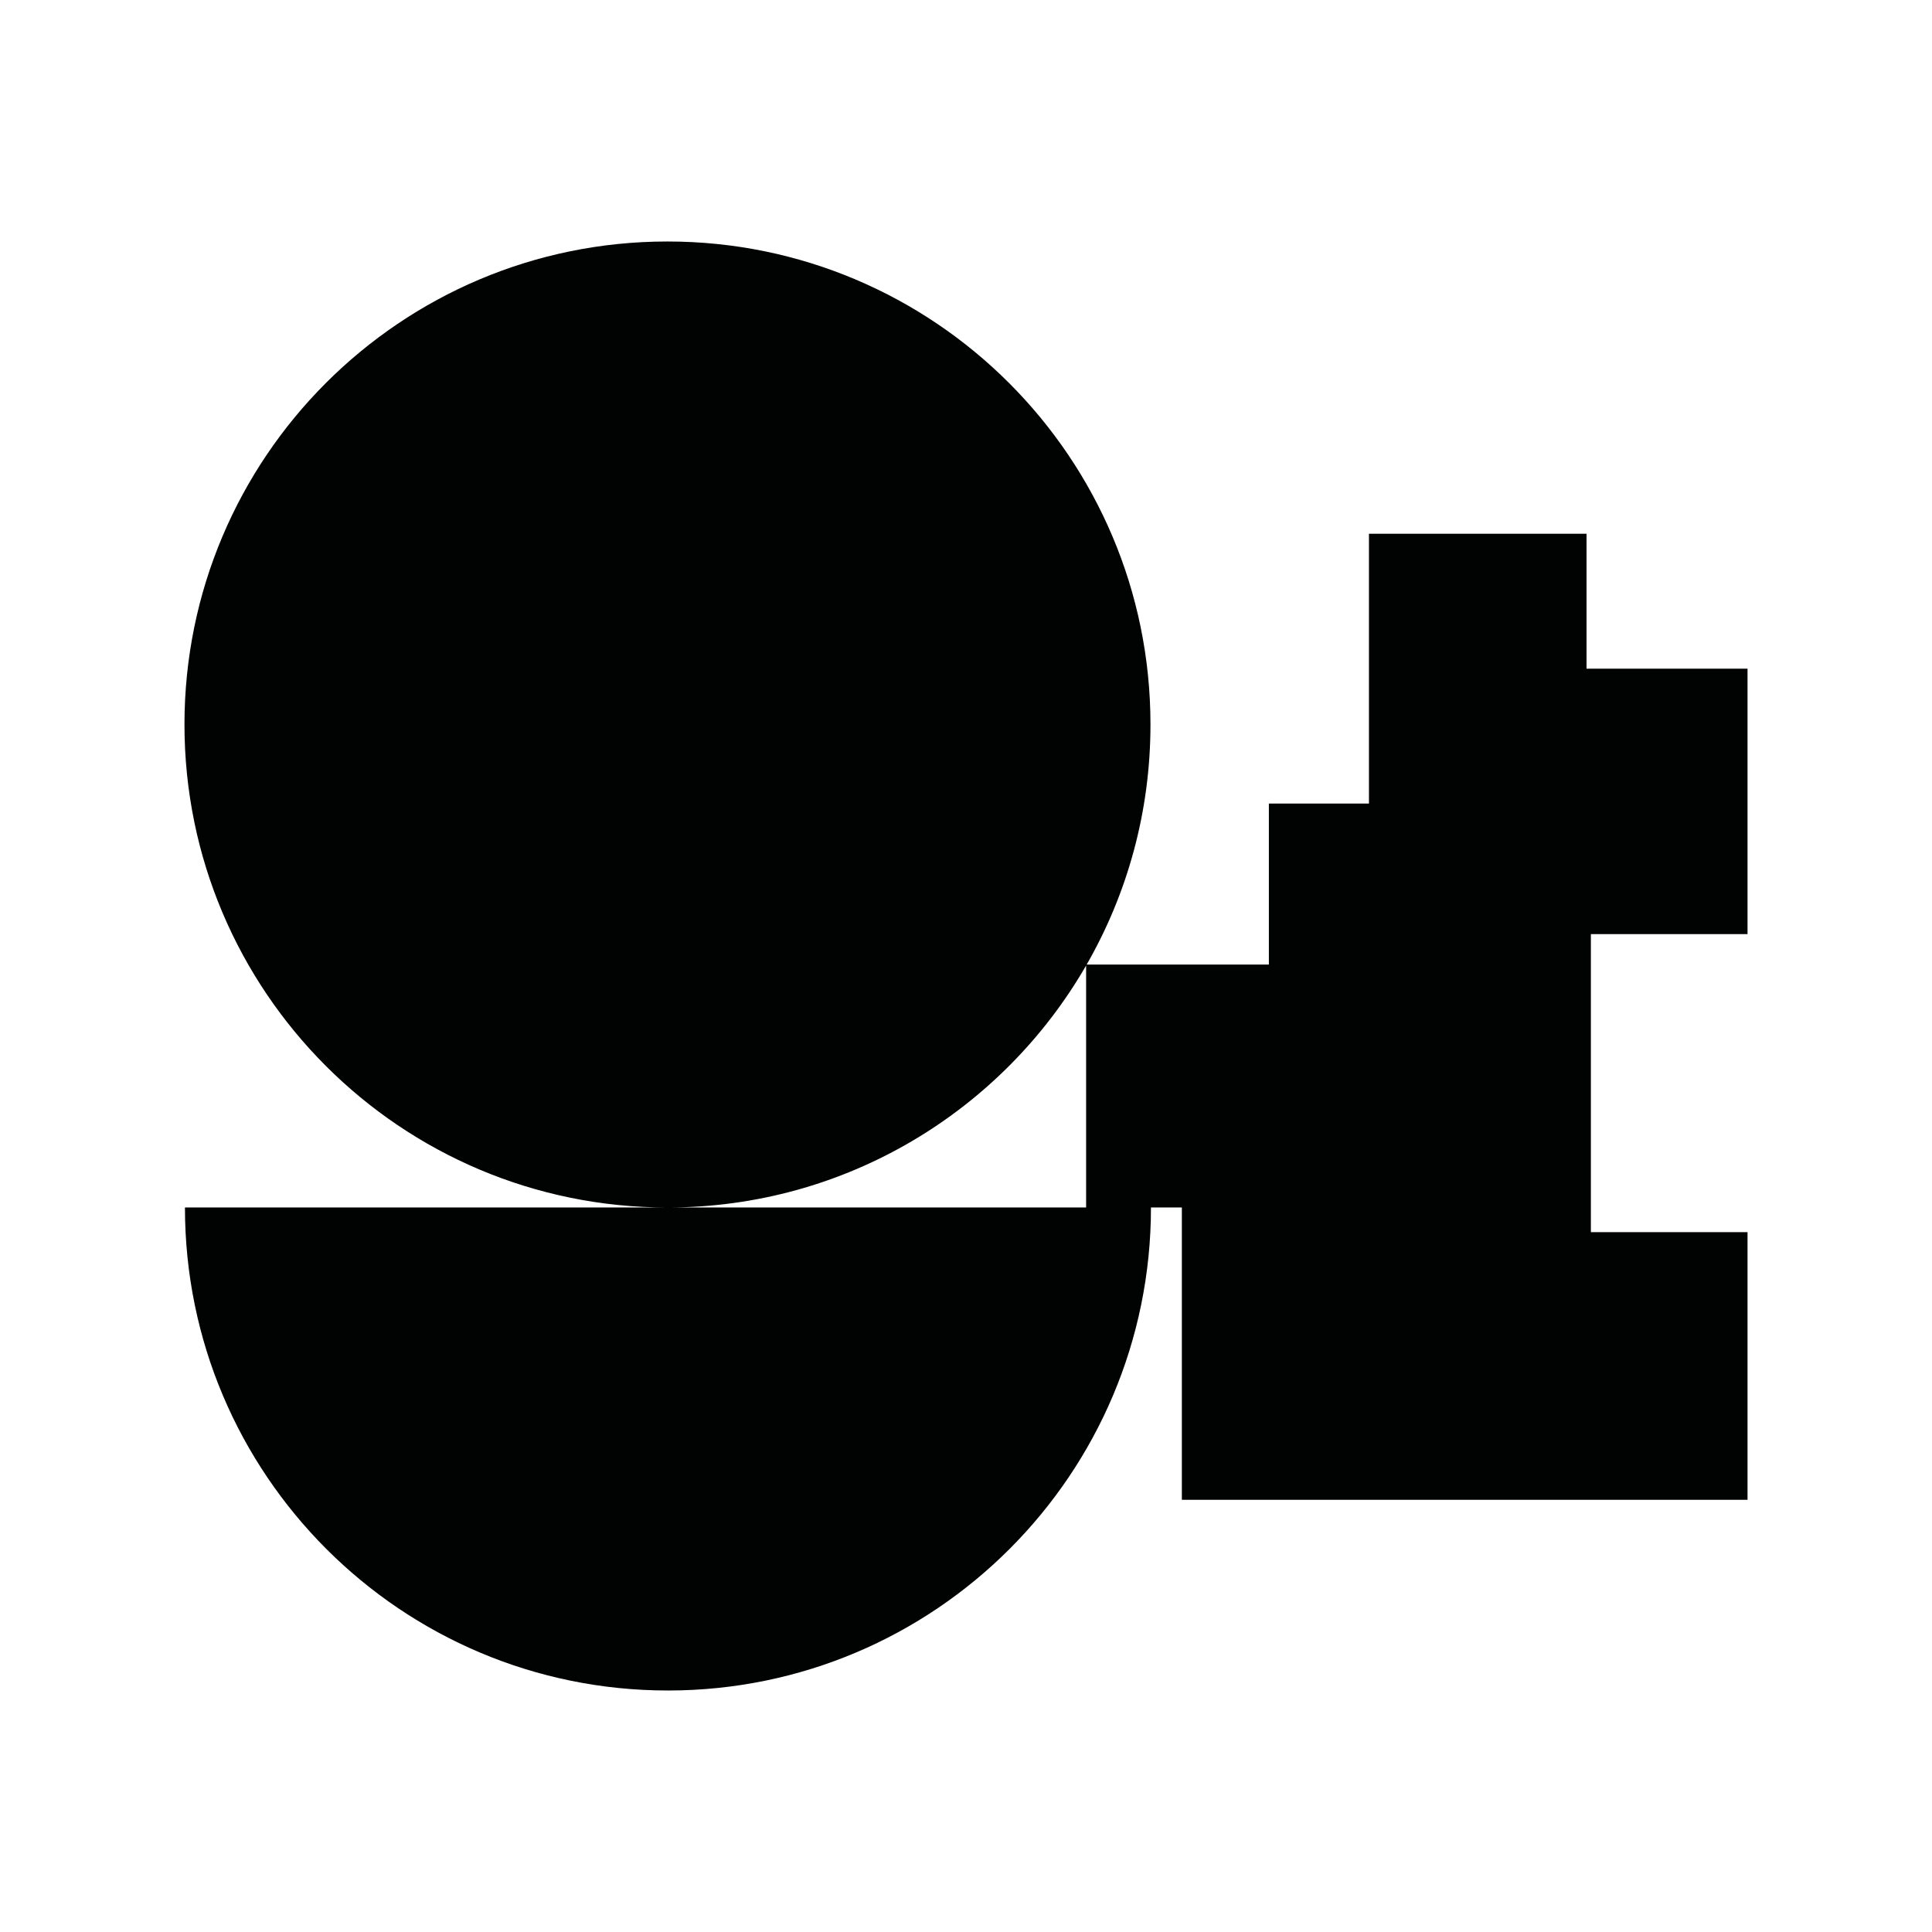<?xml version="1.0" encoding="utf-8"?>
<!-- Generator: Adobe Illustrator 16.0.0, SVG Export Plug-In . SVG Version: 6.00 Build 0)  -->
<!DOCTYPE svg PUBLIC "-//W3C//DTD SVG 1.1//EN" "http://www.w3.org/Graphics/SVG/1.1/DTD/svg11.dtd">
<svg version="1.1" id="Calque_1" xmlns="http://www.w3.org/2000/svg" xmlns:xlink="http://www.w3.org/1999/xlink" x="0px" y="0px"
	 width="1190.551px" height="1190.551px" viewBox="0 0 1190.551 1190.551" enable-background="new 0 0 1190.551 1190.551"
	 xml:space="preserve">
<path fill="#010202" d="M1076.877,575.617V412.049h-99.213v-83.124H843.588v166.249h-61.67v99.213H669.641
	c25.01-43.578,39.311-94.084,39.311-147.933c0-164.382-133.256-297.639-297.638-297.639c-164.381,0-297.639,133.257-297.639,297.639
	c0,164.381,133.258,297.639,297.639,297.639c110.288,0,206.56-59.987,257.982-149.11v149.11H411.313H113.974
	c-0.001,164.382,133.257,297.642,297.639,297.642s297.639-133.26,297.639-297.642h19.037v180.11h348.588V759.297h-96.535v-183.68
	H1076.877z"/>
</svg>
